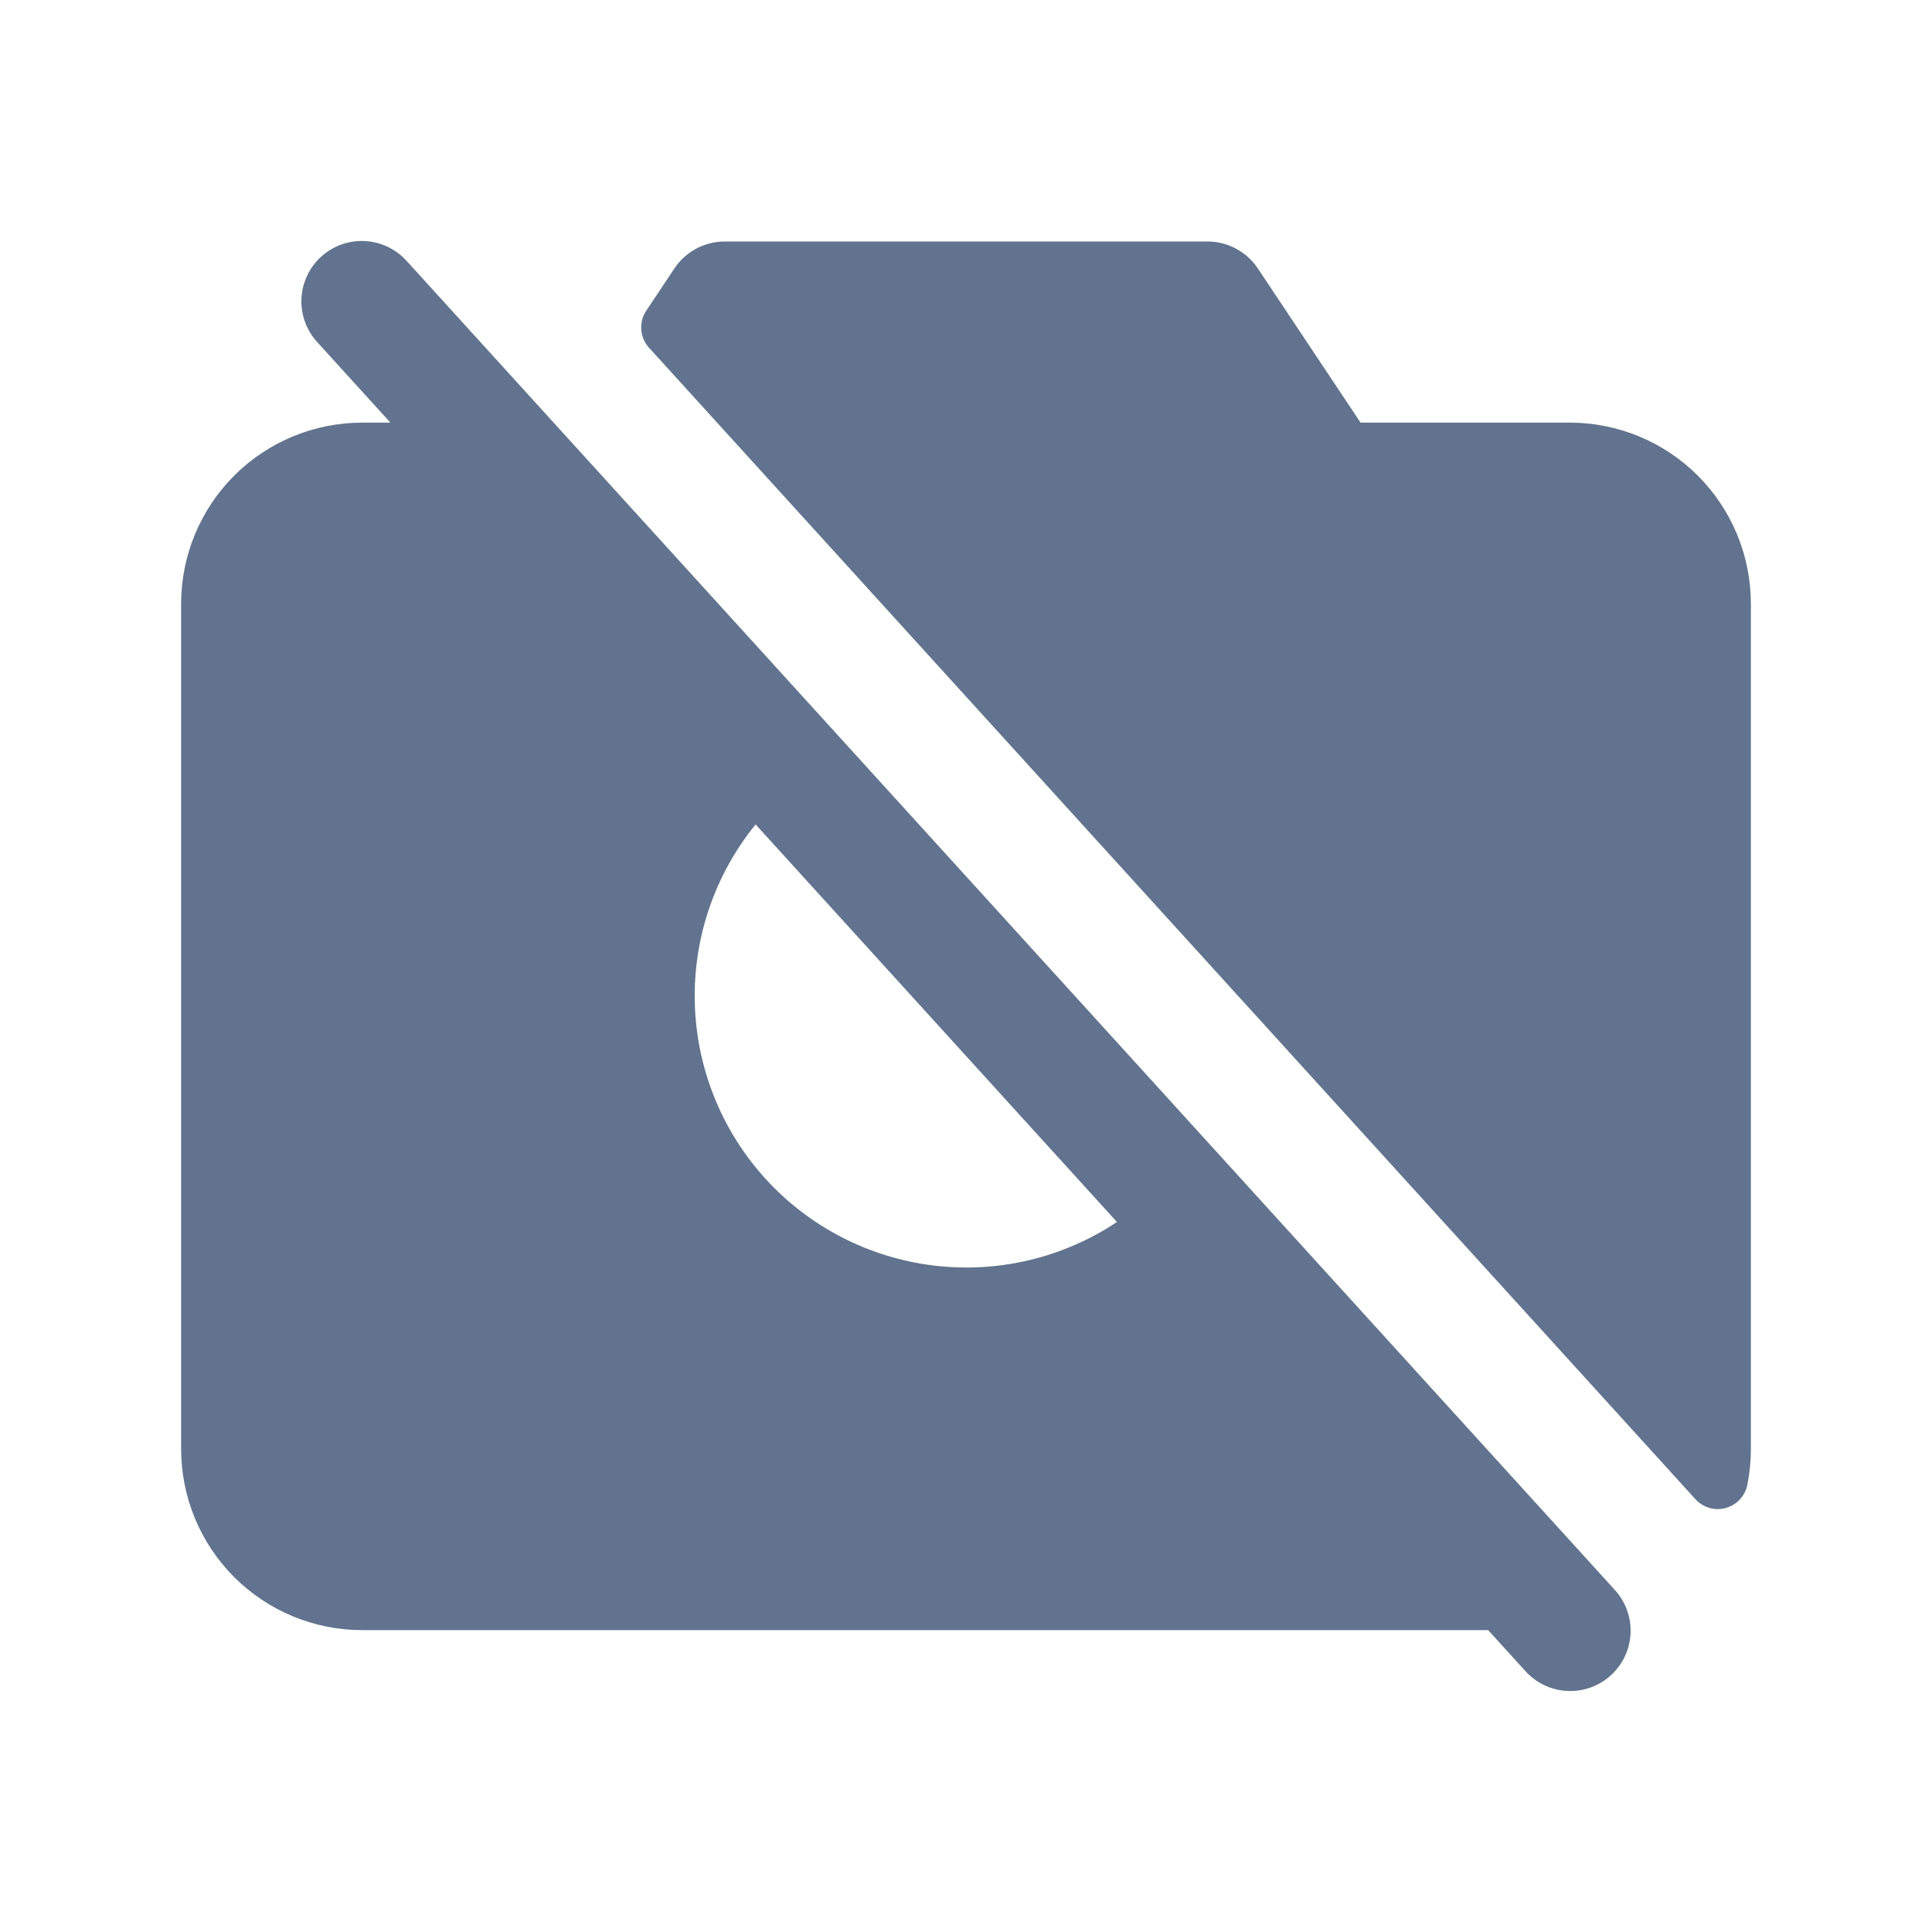 <svg width="40" height="40" viewBox="0 0 40 40" fill="none" xmlns="http://www.w3.org/2000/svg">
<g id="camera-slash-fill 1">
<path id="Vector" d="M36.25 12.5V30C36.25 30.244 36.226 30.487 36.18 30.727C36.16 30.842 36.107 30.949 36.029 31.036C35.951 31.123 35.85 31.186 35.738 31.219C35.626 31.252 35.507 31.252 35.394 31.22C35.282 31.188 35.18 31.126 35.102 31.039L13.438 7.2C13.344 7.097 13.287 6.965 13.277 6.826C13.266 6.687 13.302 6.549 13.38 6.433L13.964 5.556C14.078 5.386 14.232 5.246 14.412 5.149C14.593 5.052 14.795 5.001 15 5H25C25.206 5 25.409 5.051 25.59 5.148C25.772 5.245 25.926 5.385 26.041 5.556L28.169 8.75H32.5C33.495 8.75 34.448 9.145 35.152 9.848C35.855 10.552 36.25 11.505 36.25 12.5ZM33.425 32.909C33.538 33.03 33.625 33.173 33.683 33.328C33.74 33.483 33.766 33.648 33.759 33.813C33.752 33.978 33.712 34.141 33.642 34.291C33.572 34.441 33.473 34.575 33.351 34.686C33.228 34.797 33.085 34.883 32.929 34.939C32.773 34.994 32.608 35.018 32.443 35.009C32.278 35 32.116 34.959 31.967 34.887C31.818 34.815 31.685 34.714 31.575 34.591L30.811 33.75H7.5C6.505 33.75 5.552 33.355 4.848 32.652C4.145 31.948 3.75 30.994 3.75 30V12.5C3.75 11.505 4.145 10.552 4.848 9.848C5.552 9.145 6.505 8.75 7.5 8.75H8.083L6.575 7.091C6.462 6.97 6.375 6.827 6.317 6.672C6.26 6.517 6.234 6.352 6.241 6.187C6.248 6.021 6.288 5.859 6.358 5.709C6.428 5.56 6.527 5.425 6.649 5.314C6.772 5.203 6.915 5.117 7.071 5.061C7.227 5.006 7.392 4.982 7.557 4.991C7.722 5 7.884 5.041 8.033 5.113C8.182 5.185 8.315 5.286 8.425 5.409L33.425 32.909ZM23.125 25.3L15.644 17.069C14.795 18.113 14.348 19.427 14.385 20.772C14.422 22.117 14.94 23.405 15.845 24.401C16.75 25.397 17.983 26.035 19.319 26.2C20.654 26.365 22.005 26.046 23.125 25.3Z" fill="#61738E"/>
</g>
</svg>
